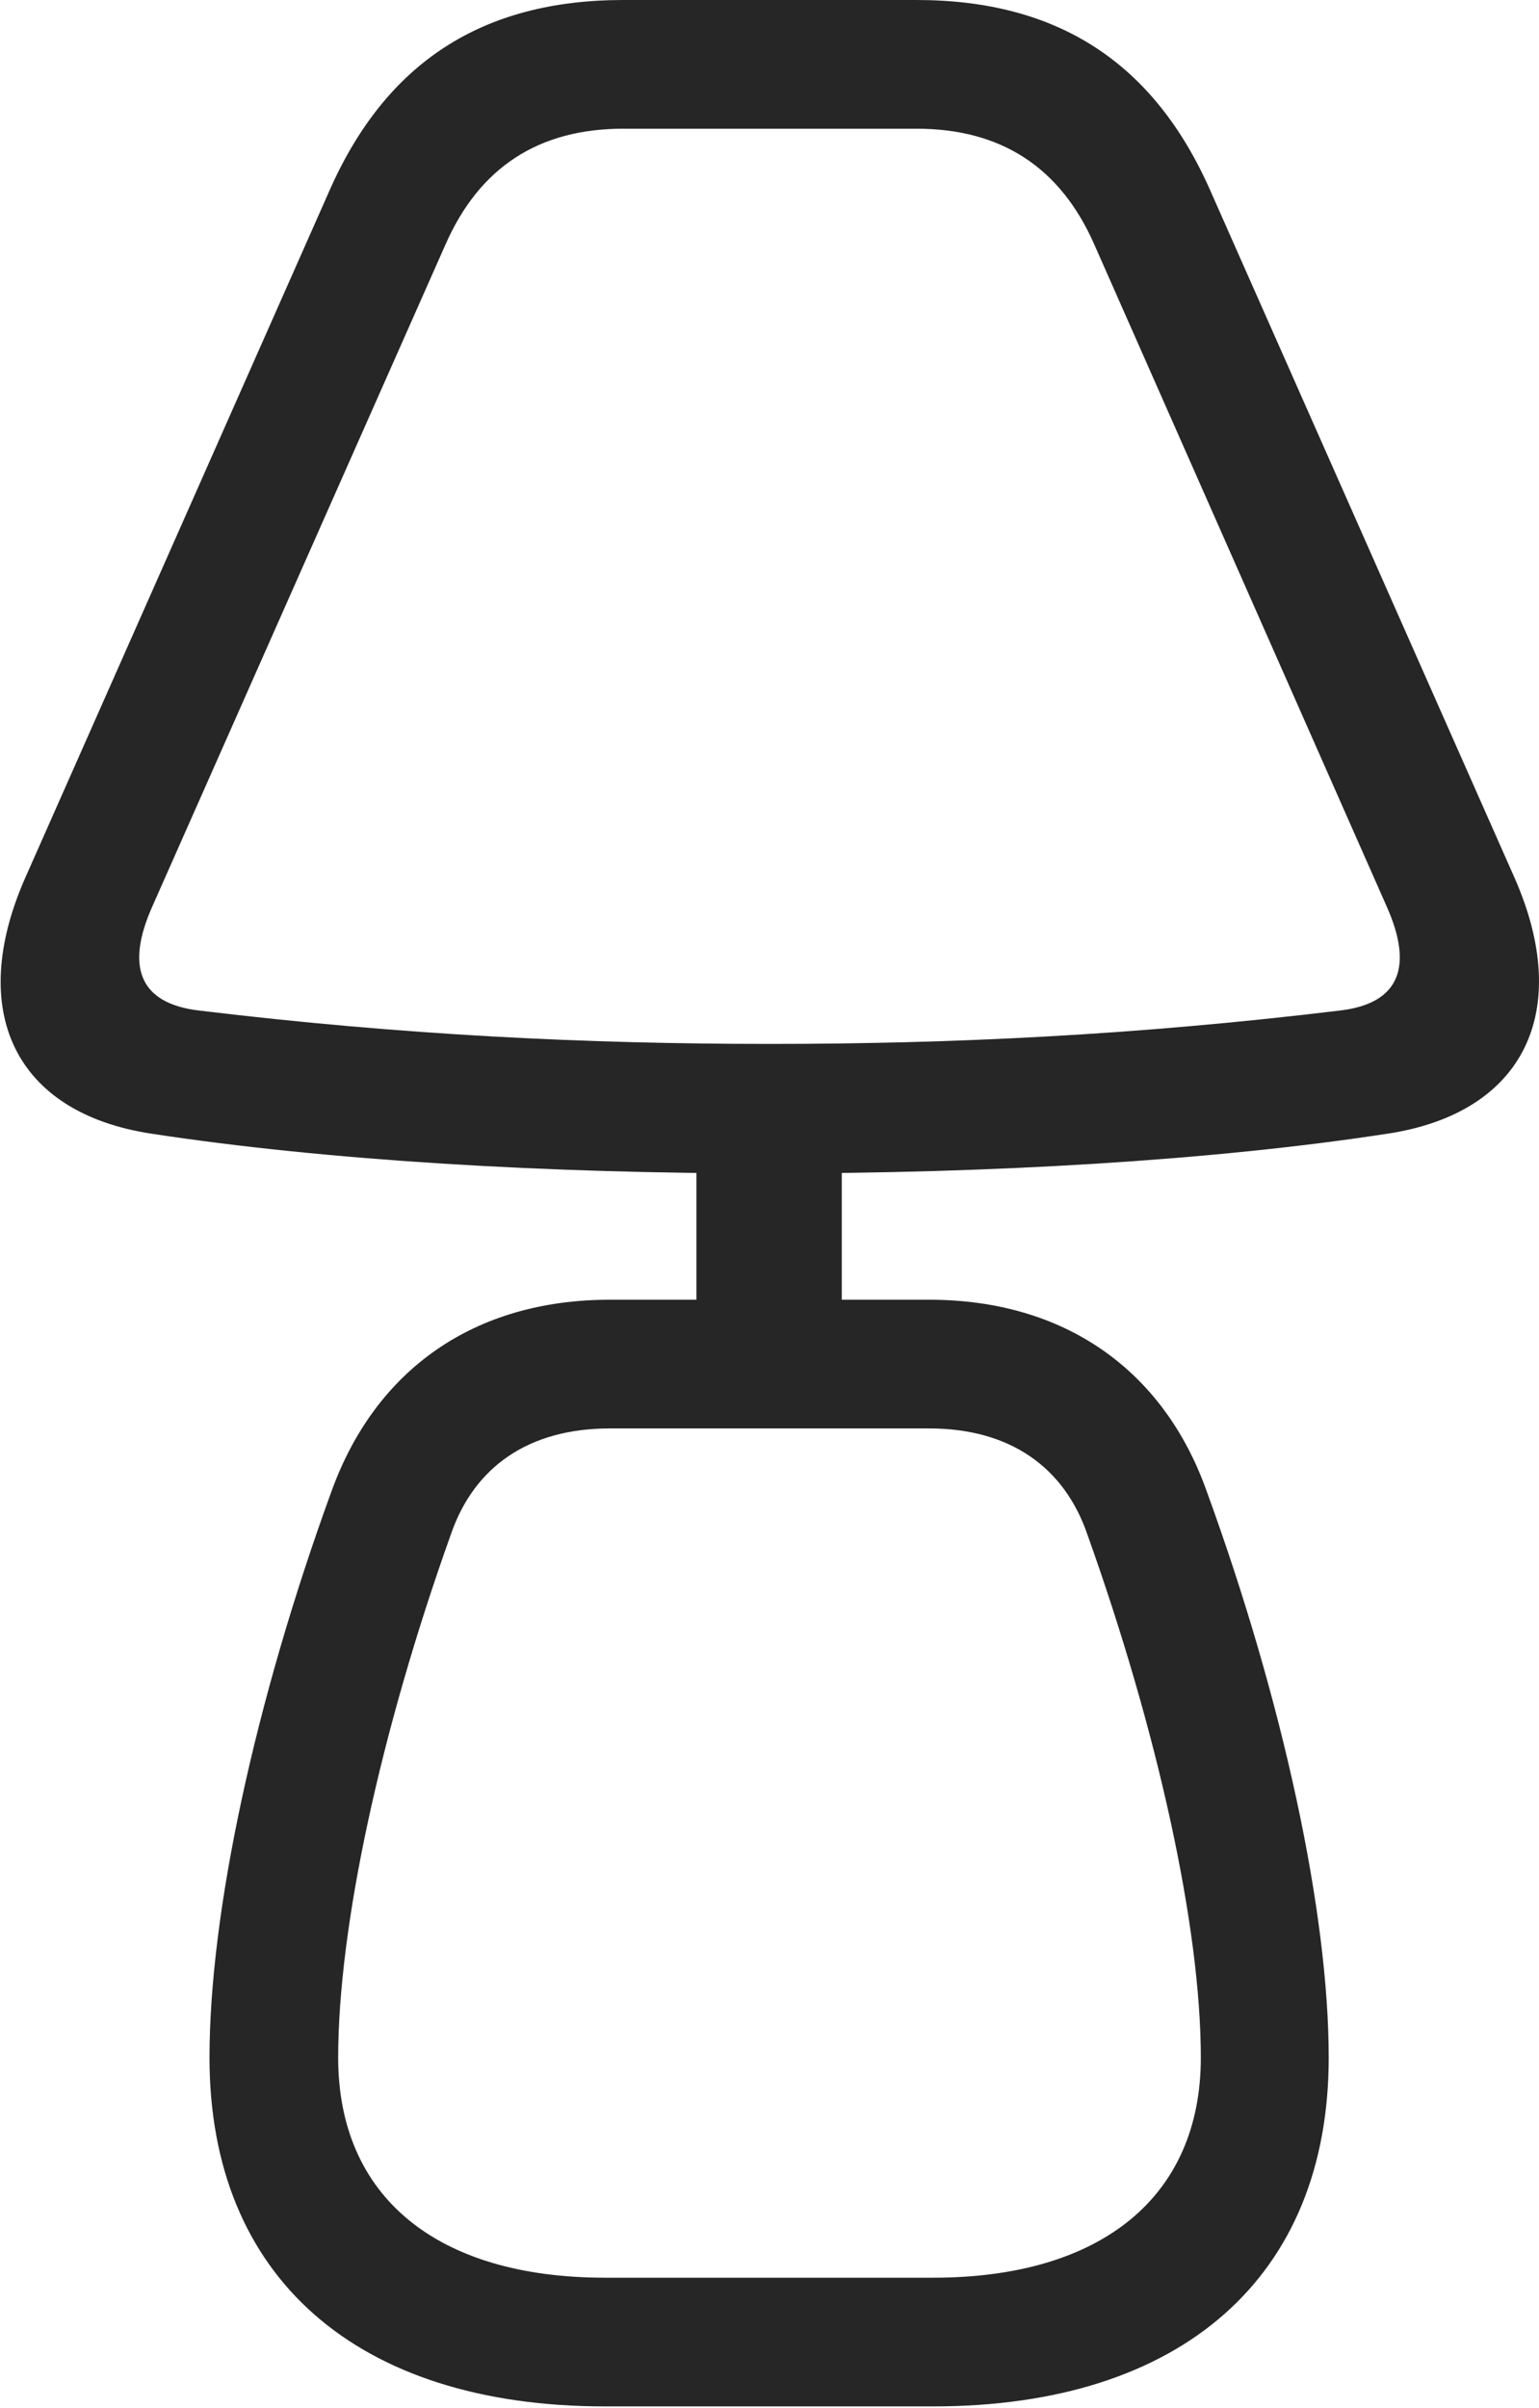 <?xml version="1.0" encoding="UTF-8"?>
<!--Generator: Apple Native CoreSVG 326-->
<!DOCTYPE svg
PUBLIC "-//W3C//DTD SVG 1.1//EN"
       "http://www.w3.org/Graphics/SVG/1.1/DTD/svg11.dtd">
<svg version="1.1" xmlns="http://www.w3.org/2000/svg" xmlns:xlink="http://www.w3.org/1999/xlink" viewBox="0 0 484.372 757.75">
 <g>
  <rect height="757.75" opacity="0" width="484.372" x="0" y="0"/>
  <path d="M242.186 369.25C312.186 369.25 381.436 365.25 436.686 356.75C479.686 350.25 495.186 318.25 476.686 276.25L380.936 60C363.186 19.75 332.936 0 288.436 0L196.186 0C151.686 0 121.436 19.75 103.686 60L7.936 276.25C-10.564 318.25 4.686 350.25 47.686 356.75C103.186 365.25 172.436 369.25 242.186 369.25ZM242.186 328.5C184.686 328.5 126.936 325.75 62.686 318C43.436 315.75 39.686 303.75 47.936 285.25L140.186 77C150.936 52.5 169.686 40.5 196.186 40.5L288.436 40.5C314.936 40.5 333.686 52.5 344.436 77L436.436 285.25C444.686 303.75 440.936 315.75 421.686 318C357.436 325.75 299.936 328.5 242.186 328.5ZM219.186 416.75L264.936 416.75L264.936 356.5L219.186 356.5ZM190.436 757.25L293.686 757.25C371.936 757.25 418.186 716.5 418.186 647.5C418.186 602 403.936 535.5 379.686 469C366.186 431.25 335.186 409 292.436 409L191.936 409C148.936 409 118.186 431.25 104.436 469C80.186 535.5 65.936 602 65.936 647.5C65.936 716.5 112.186 757.25 190.436 757.25ZM190.436 716.75C137.436 716.75 106.436 691.25 106.436 647.5C106.436 606.5 119.686 545 141.936 482.75C149.186 461.75 166.186 449.5 191.936 449.5L292.436 449.5C317.936 449.5 334.936 461.75 342.186 482.75C364.436 545 377.936 606.5 377.936 647.5C377.936 691.25 346.686 716.75 293.686 716.75Z" fill="black" fill-opacity="0.85"/>
 </g>
</svg>
